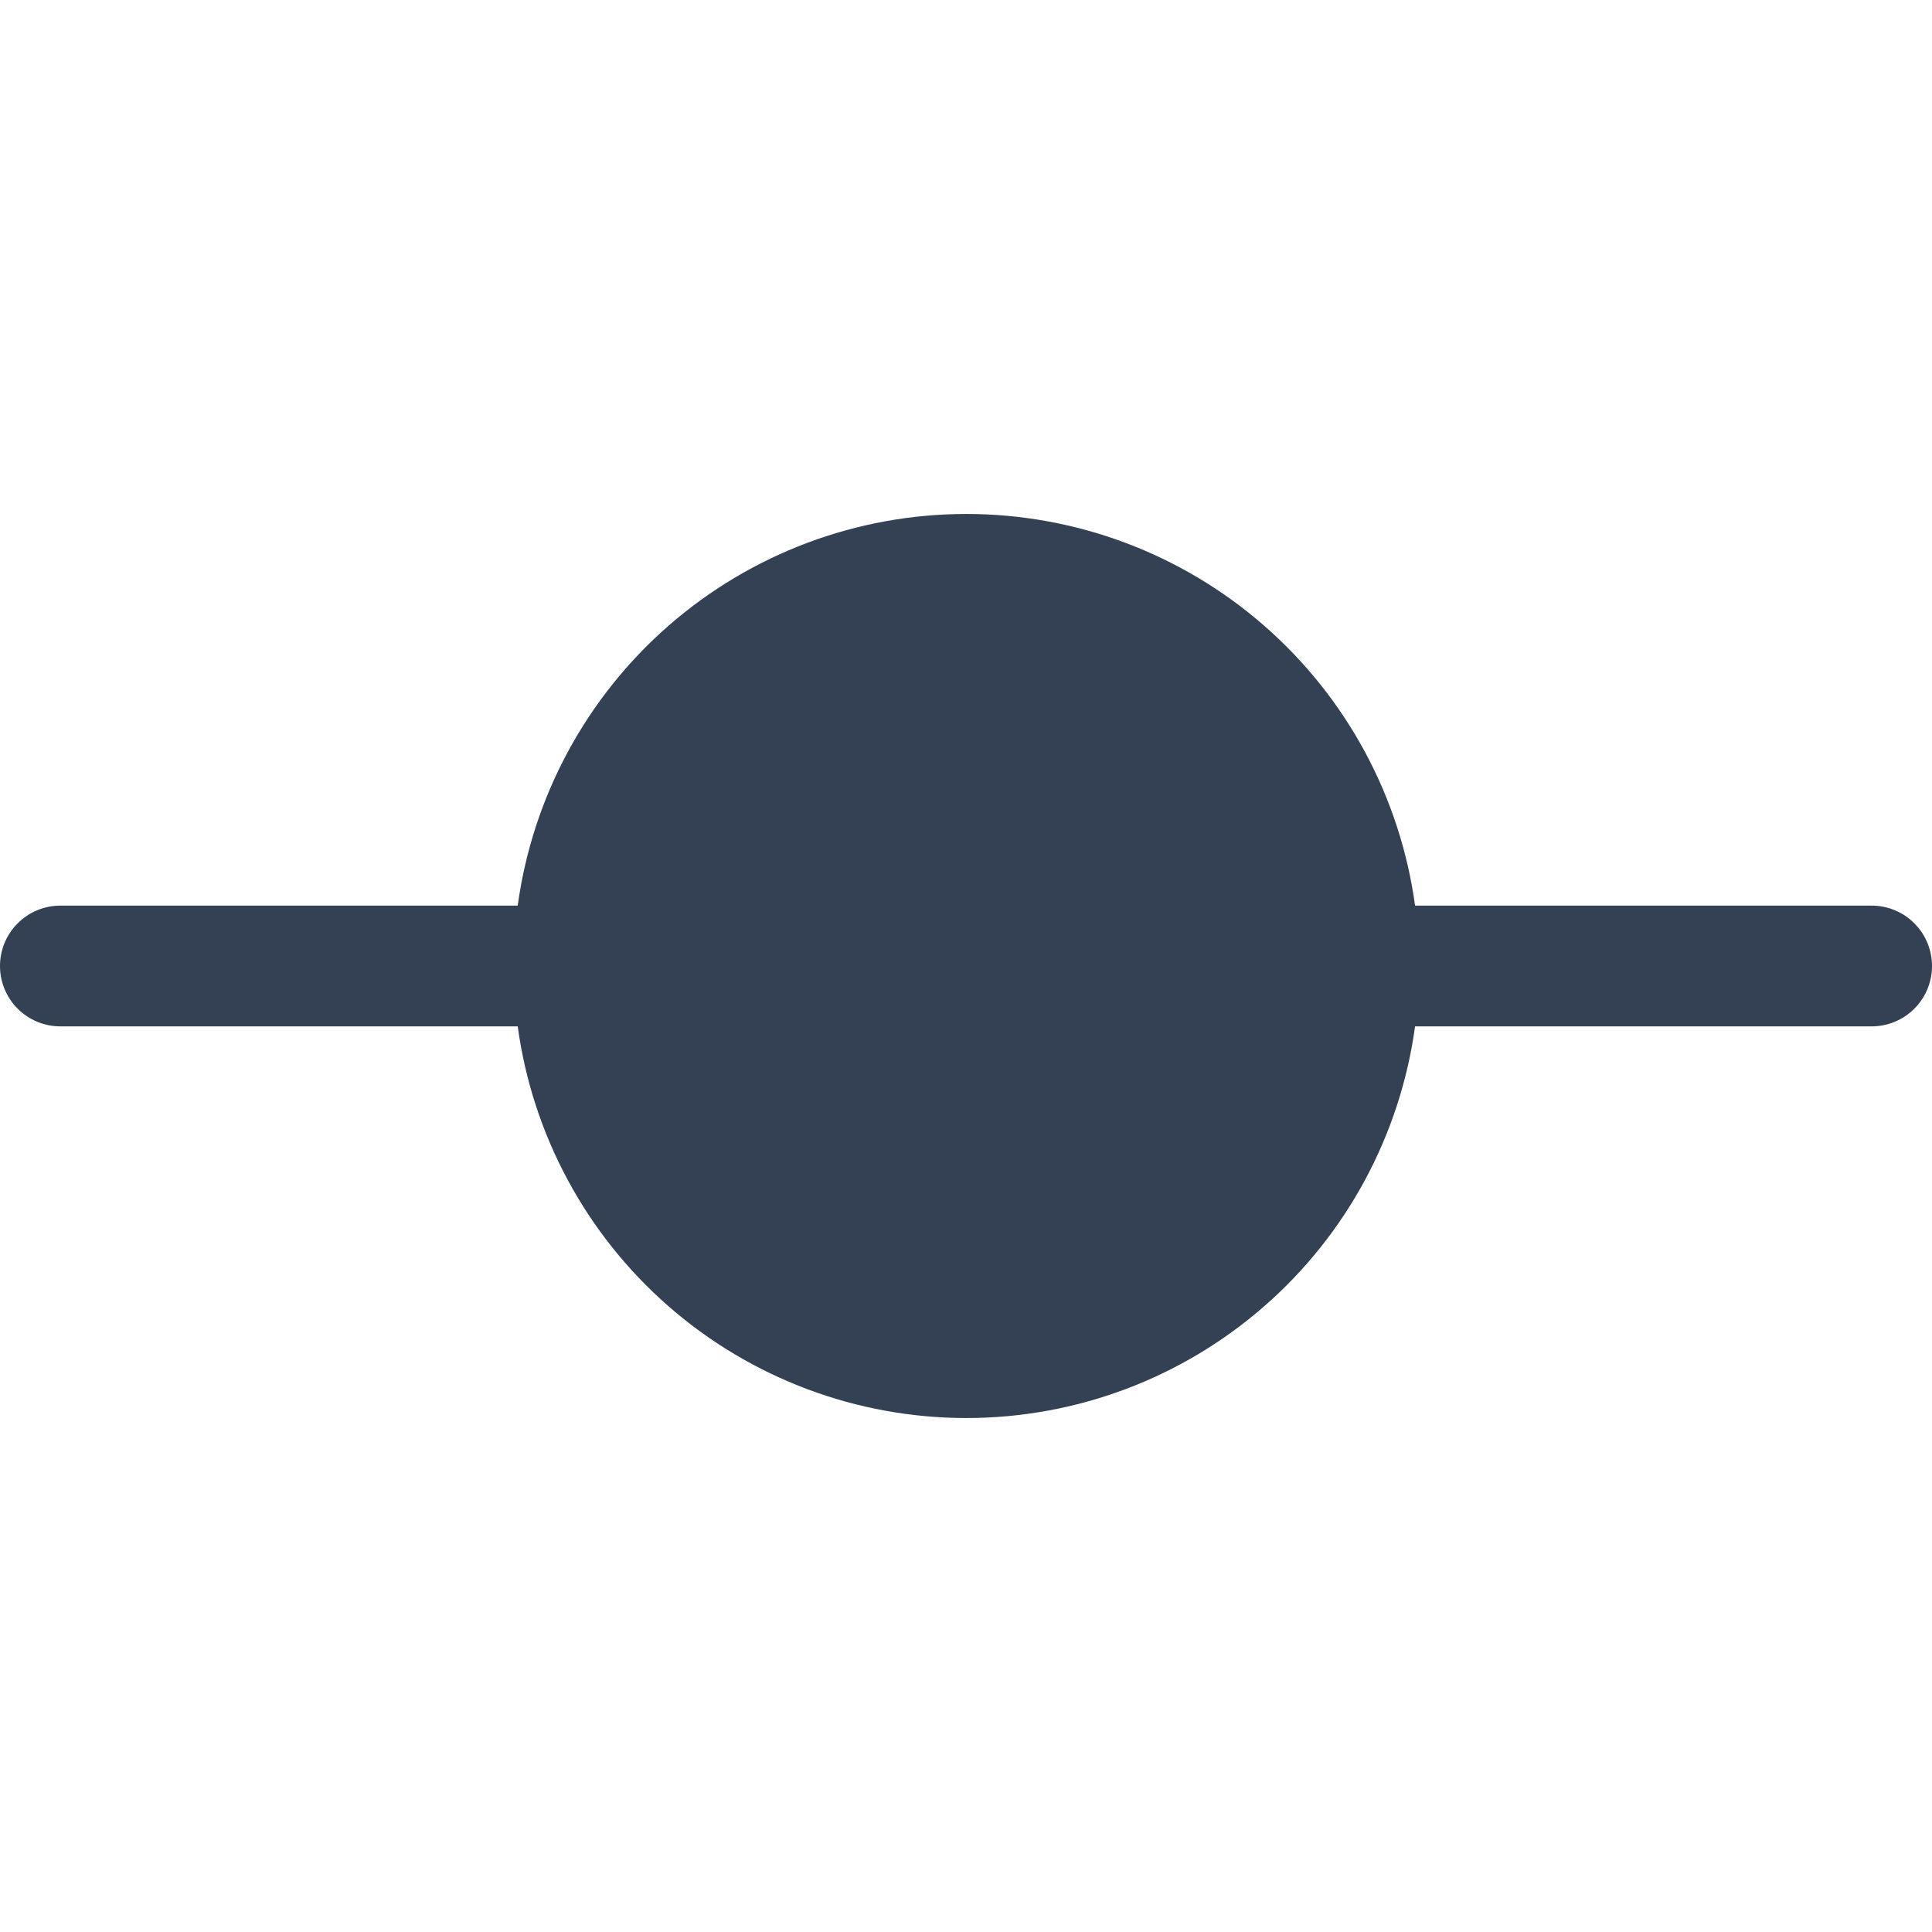 <svg width="32" height="32" viewBox="0 0 32 32" fill="none" xmlns="http://www.w3.org/2000/svg">
<path d="M31 15H23.438C23.192 13.203 22.305 11.556 20.938 10.363C19.572 9.17 17.82 8.513 16.006 8.513C14.193 8.513 12.441 9.17 11.074 10.363C9.708 11.556 8.82 13.203 8.575 15H1C0.735 15 0.48 15.105 0.293 15.293C0.105 15.48 0 15.735 0 16C0 16.265 0.105 16.52 0.293 16.707C0.48 16.895 0.735 17 1 17H8.575C8.82 18.797 9.708 20.444 11.074 21.637C12.441 22.83 14.193 23.487 16.006 23.487C17.82 23.487 19.572 22.83 20.938 21.637C22.305 20.444 23.192 18.797 23.438 17H31C31.265 17 31.52 16.895 31.707 16.707C31.895 16.52 32 16.265 32 16C32 15.735 31.895 15.48 31.707 15.293C31.52 15.105 31.265 15 31 15Z" fill="#344054"/>
</svg>
